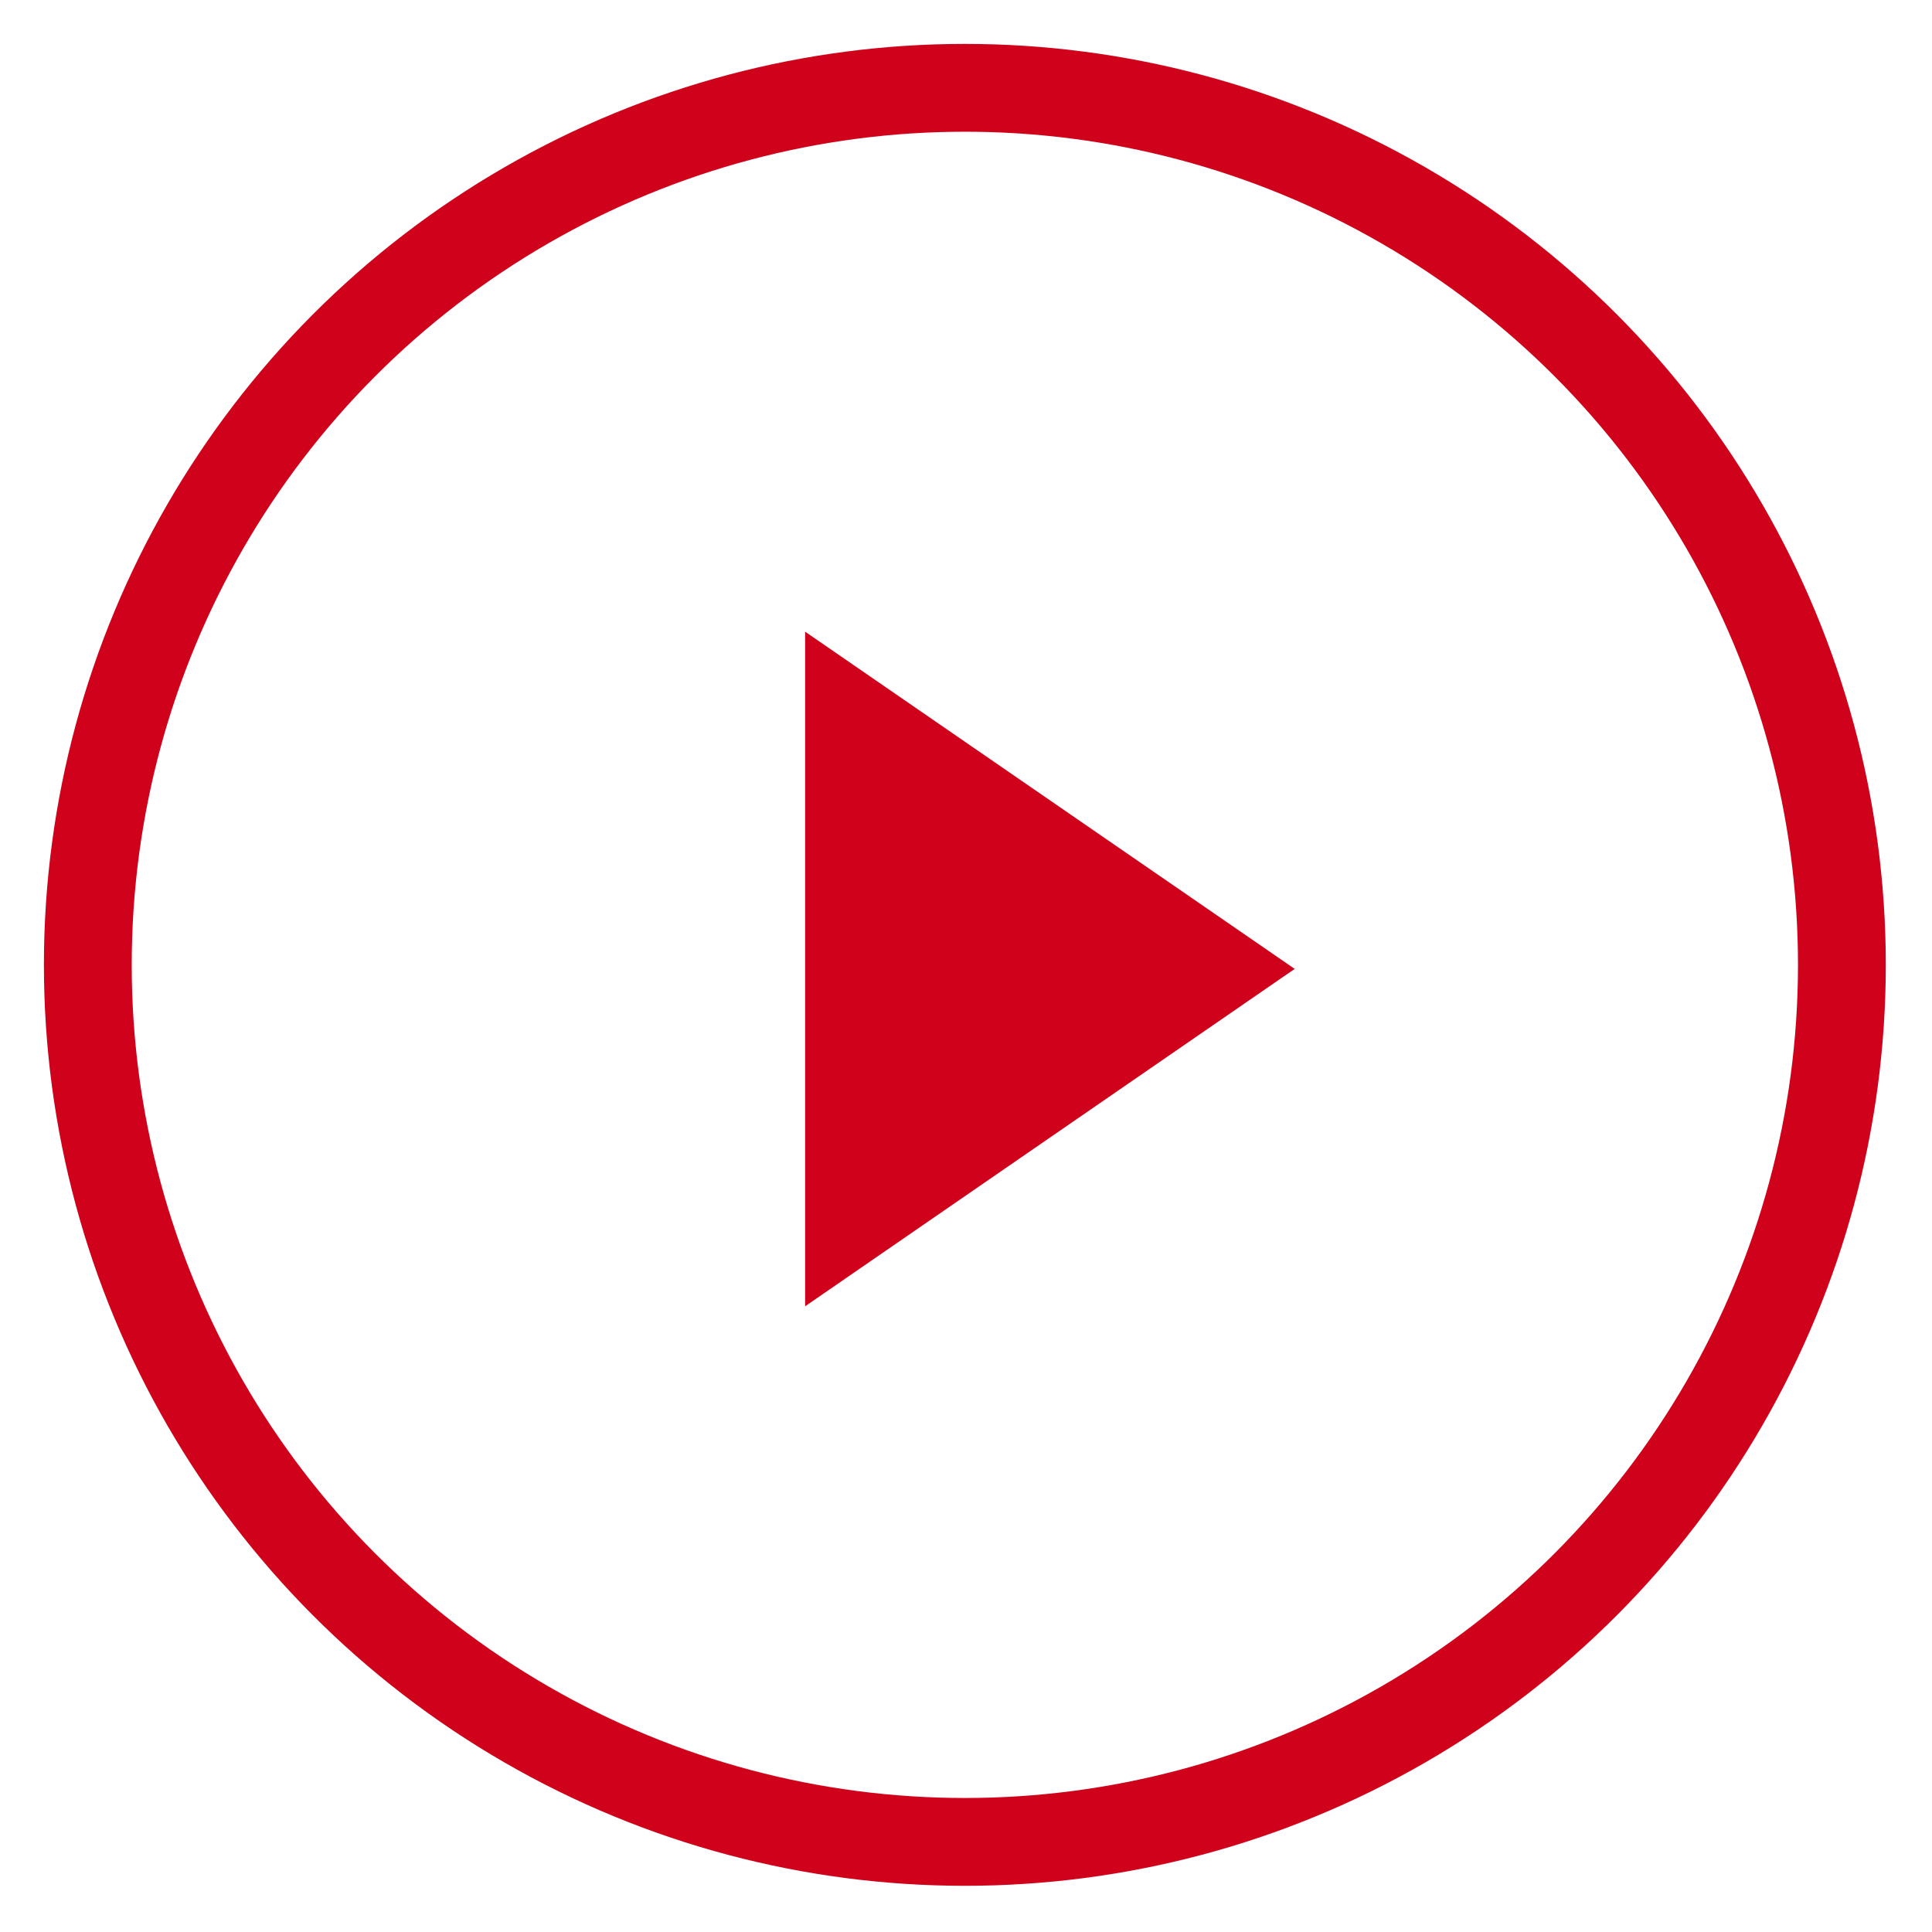 <svg xmlns="http://www.w3.org/2000/svg" width="22" height="22" viewBox="0 0 22 22">
    <g fill="none" fill-rule="evenodd" transform="translate(1 1)">
        <circle cx="9.987" cy="9.987" r="9.987" stroke="#D0021B"/>
        <path fill="#D0021B" d="M8.168 6.193l5.575 3.84-5.575 3.842z"/>
    </g>
</svg>
